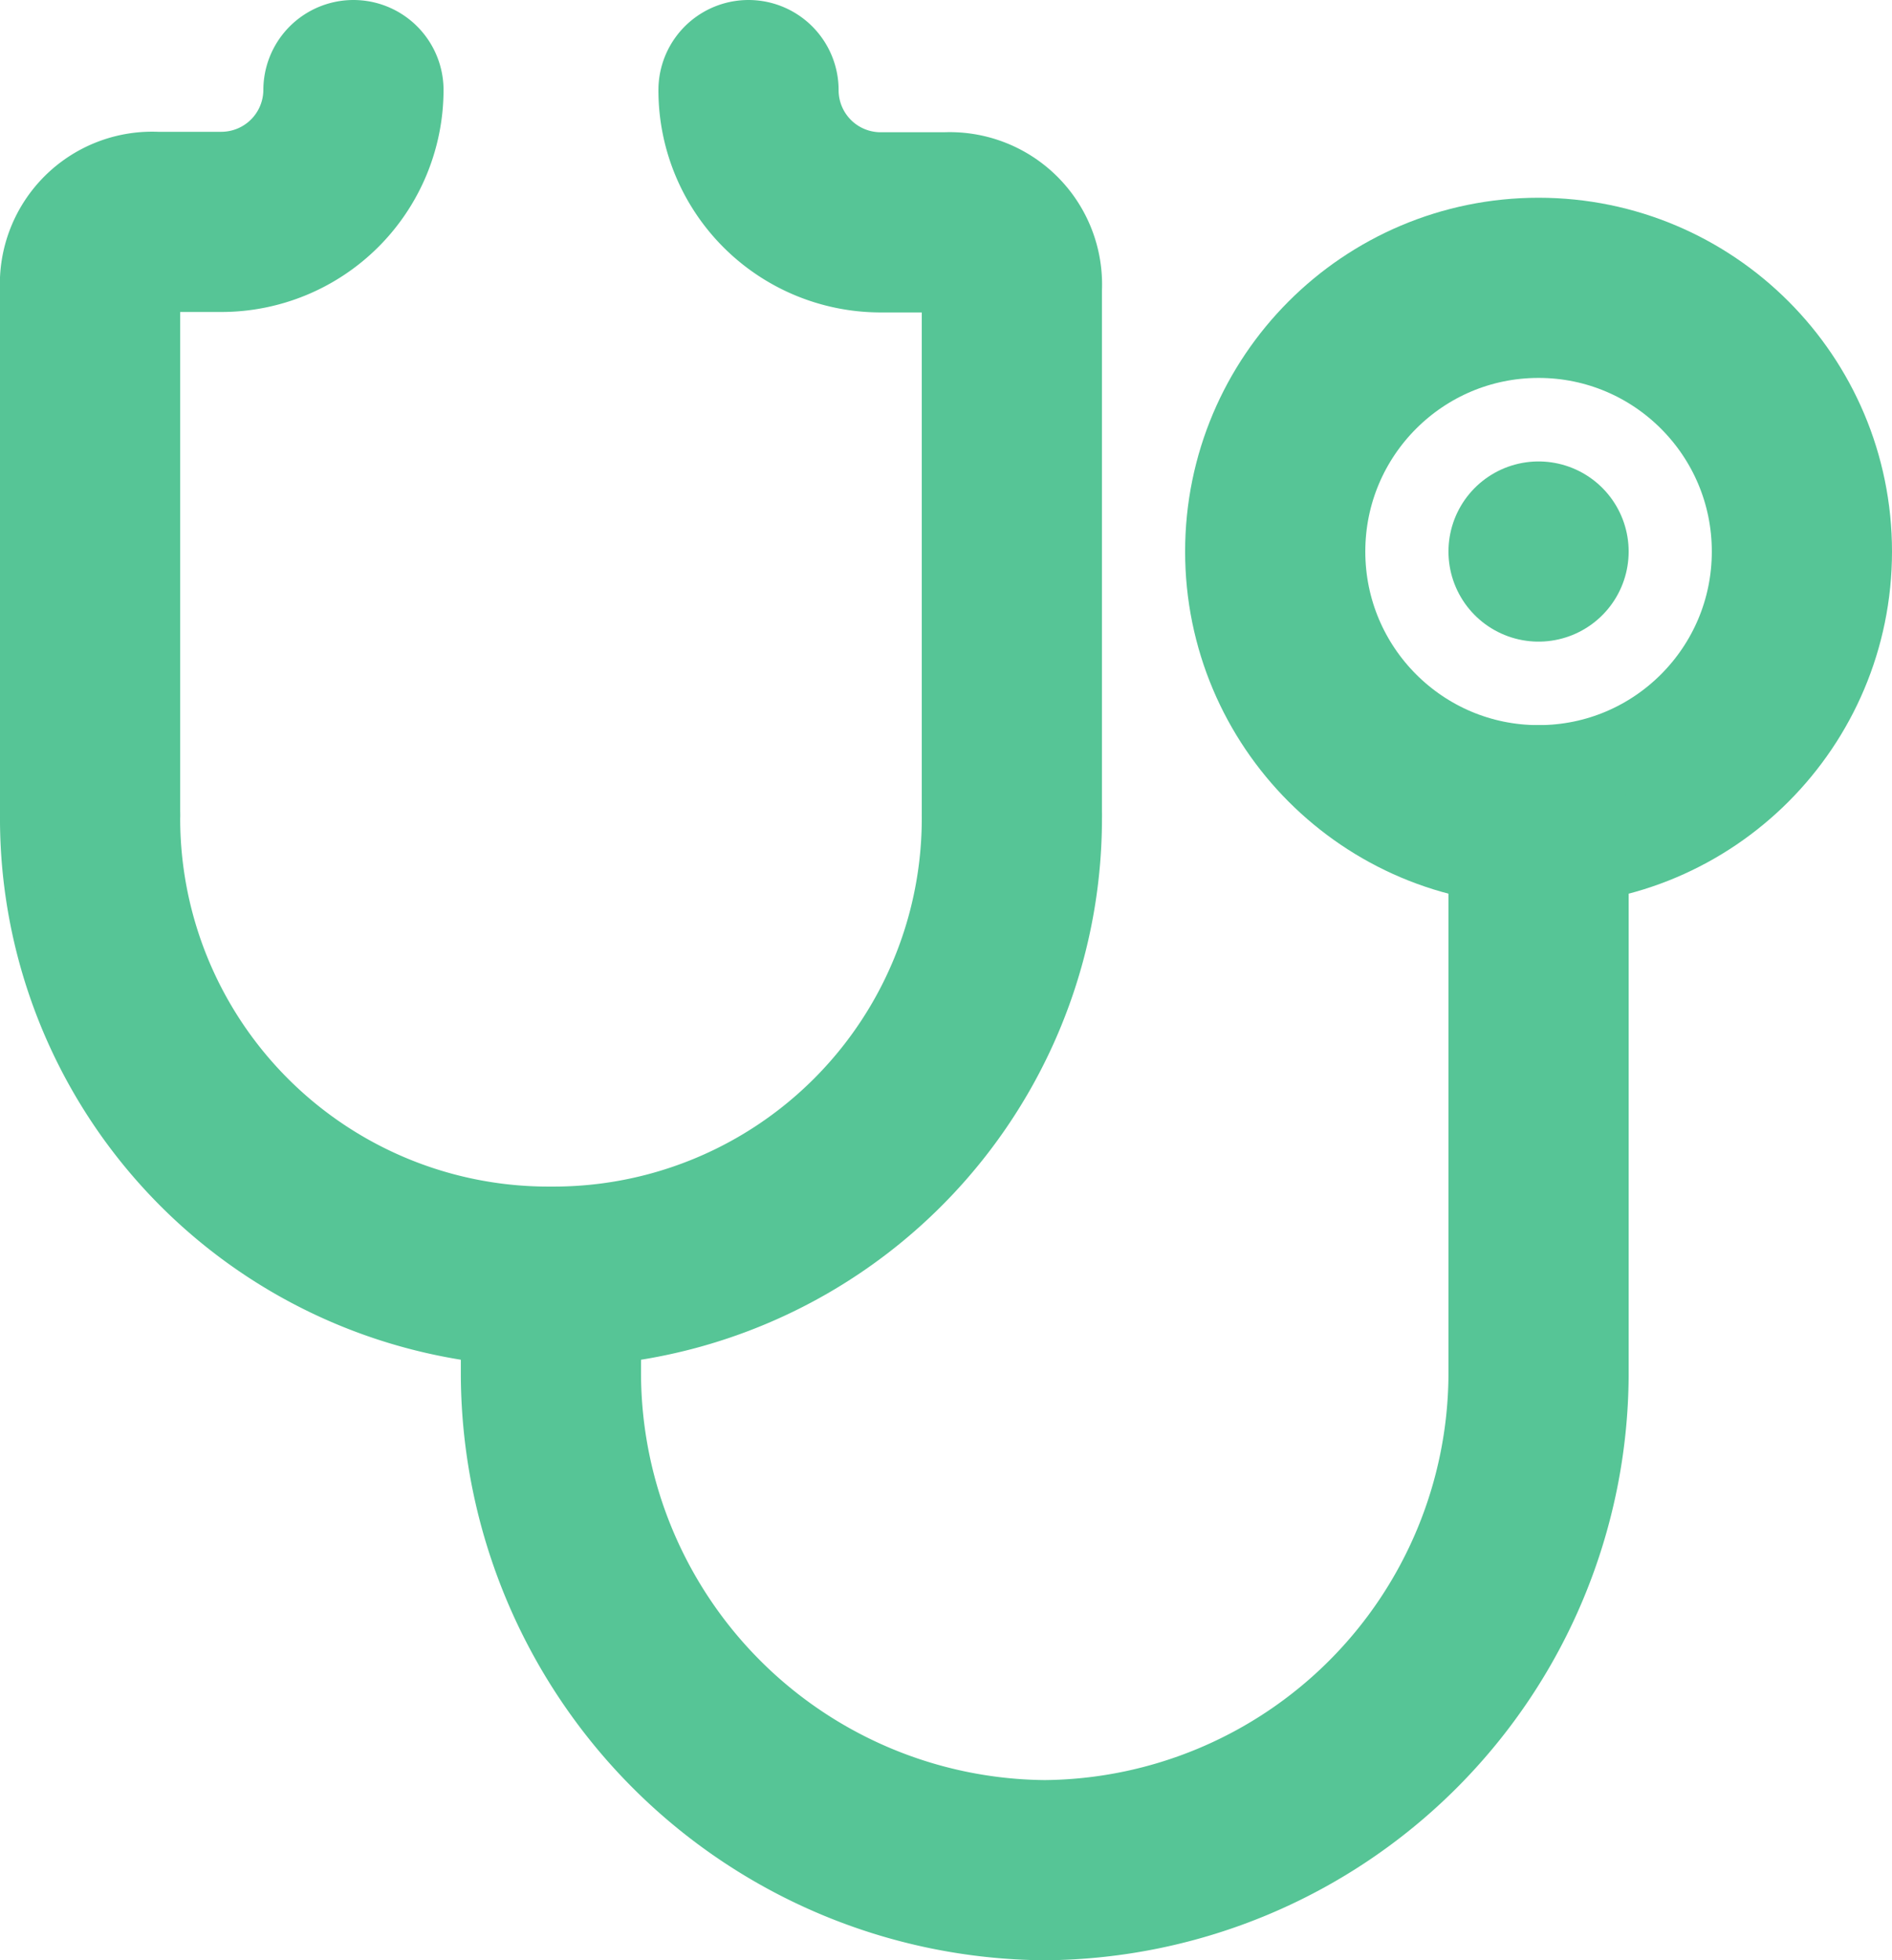 <svg xmlns="http://www.w3.org/2000/svg" width="21" height="21.756" viewBox="0 0 21 21.756">
  <g id="healthcare-medical-healthcare" transform="translate(1 1)">
    <g id="healthcare-medical-healthcare-2" data-name="healthcare-medical-healthcare" transform="translate(0 0)">
      <path id="Path" d="M2.923,8.049V2.2a.691.691,0,0,0-.731-.732H1.462A1.467,1.467,0,0,1,0,0H0" transform="translate(7.308 0)" fill="none" stroke="#56c596" stroke-linecap="round" stroke-linejoin="round" stroke-miterlimit="10" stroke-width="2"/>
      <path id="Path-2" data-name="Path" d="M0,0A5.087,5.087,0,0,0,5.115,5.122h0A5.087,5.087,0,0,0,10.231,0" transform="translate(0 8.049)" fill="none" stroke="#56c596" stroke-linecap="round" stroke-linejoin="round" stroke-miterlimit="10" stroke-width="2"/>
      <path id="Path-3" data-name="Path" d="M2.923,0h0A1.467,1.467,0,0,1,1.462,1.463H.731A.691.691,0,0,0,0,2.2V8.049" transform="translate(0 0)" fill="none" stroke="#56c596" stroke-linecap="round" stroke-linejoin="round" stroke-miterlimit="10" stroke-width="2"/>
      <ellipse id="Oval" cx="2.923" cy="2.927" rx="2.923" ry="2.927" transform="translate(13.154 2.195)" fill="none" stroke="#56c596" stroke-linecap="round" stroke-linejoin="round" stroke-miterlimit="10" stroke-width="2"/>
      <path id="Path-4" data-name="Path" d="M.75.75h0" transform="translate(15.327 4.372)" fill="none" stroke="#56c596" stroke-linecap="round" stroke-linejoin="round" stroke-miterlimit="10" stroke-width="2"/>
      <path id="Path-5" data-name="Path" d="M0,5.122v1.1a5.524,5.524,0,0,0,5.481,5.488h0A5.524,5.524,0,0,0,10.962,6.22V0" transform="translate(5.115 8.049)" fill="none" stroke="#56c596" stroke-linecap="round" stroke-linejoin="round" stroke-miterlimit="10" stroke-width="2"/>
    </g>
  </g>
</svg>
